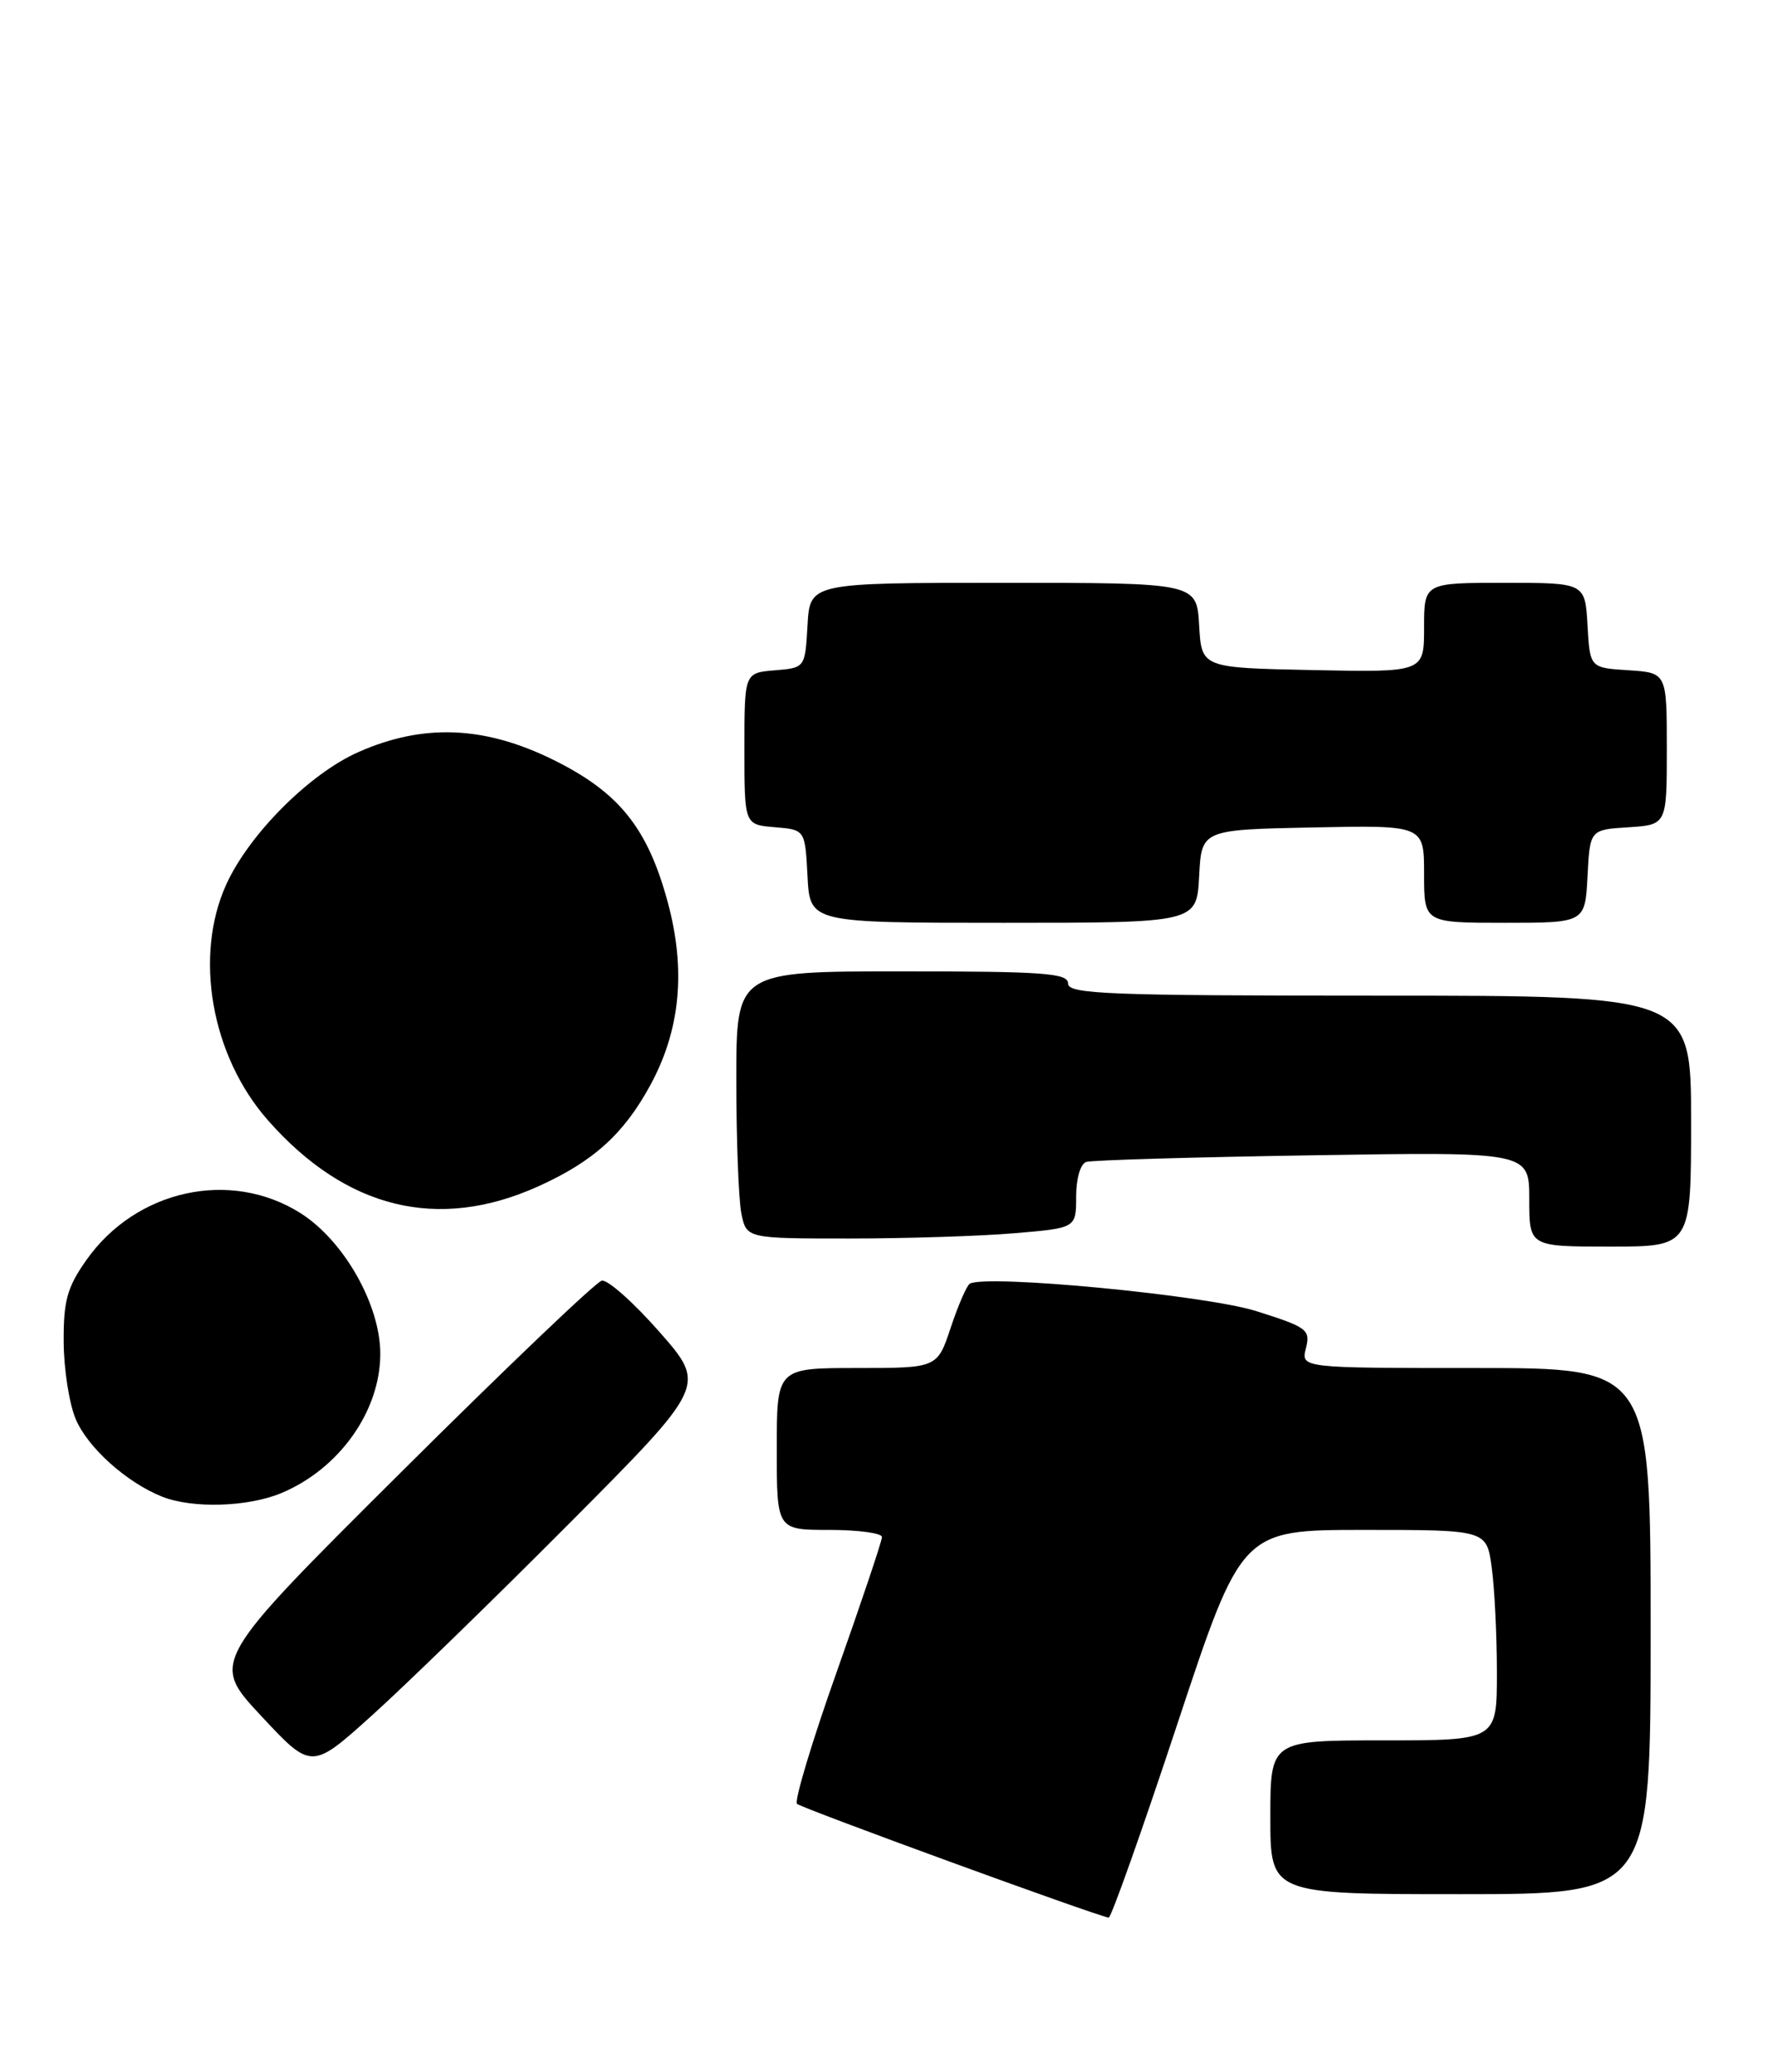 <?xml version="1.0" encoding="UTF-8" standalone="no"?>
<!DOCTYPE svg PUBLIC "-//W3C//DTD SVG 1.1//EN" "http://www.w3.org/Graphics/SVG/1.1/DTD/svg11.dtd" >
<svg xmlns="http://www.w3.org/2000/svg" xmlns:xlink="http://www.w3.org/1999/xlink" version="1.1" viewBox="0 0 219 256">
 <g >
 <path fill="currentColor"
d=" M 145.50 213.00 C 153.45 189.00 153.45 189.00 168.59 189.00 C 183.73 189.00 183.73 189.00 184.36 193.64 C 184.71 196.19 185.00 202.04 185.00 206.64 C 185.00 215.00 185.00 215.00 171.00 215.00 C 157.00 215.00 157.00 215.00 157.00 224.50 C 157.00 234.00 157.00 234.00 180.50 234.00 C 204.00 234.00 204.00 234.00 204.00 201.50 C 204.00 169.00 204.00 169.00 182.39 169.00 C 160.78 169.00 160.78 169.00 161.40 166.55 C 161.97 164.26 161.56 163.96 155.26 161.97 C 148.99 159.99 121.78 157.40 119.85 158.59 C 119.47 158.83 118.41 161.27 117.50 164.01 C 115.84 169.00 115.84 169.00 105.92 169.00 C 96.00 169.00 96.00 169.00 96.00 179.00 C 96.00 189.00 96.00 189.00 102.50 189.00 C 106.08 189.00 109.00 189.40 109.00 189.88 C 109.00 190.37 106.49 197.84 103.43 206.48 C 100.36 215.12 98.15 222.48 98.50 222.84 C 99.02 223.36 135.19 236.57 137.02 236.90 C 137.31 236.96 141.13 226.20 145.50 213.00 Z  M 70.41 188.15 C 87.31 171.16 87.31 171.16 81.50 164.54 C 78.30 160.90 75.09 158.05 74.37 158.21 C 73.65 158.37 62.48 169.03 49.55 181.89 C 26.03 205.29 26.03 205.29 32.27 211.97 C 38.50 218.65 38.50 218.65 46.00 211.89 C 50.12 208.18 61.11 197.49 70.41 188.15 Z  M 34.77 184.45 C 41.93 181.46 47.00 174.33 47.00 167.24 C 47.00 161.19 42.51 153.28 37.16 149.88 C 28.51 144.40 16.81 146.95 10.67 155.67 C 8.30 159.03 7.84 160.69 7.87 165.75 C 7.88 169.09 8.55 173.37 9.34 175.27 C 10.82 178.81 15.61 183.12 20.03 184.89 C 23.78 186.38 30.63 186.18 34.77 184.45 Z  M 209.00 138.50 C 209.00 123.00 209.00 123.00 170.50 123.00 C 136.94 123.00 132.00 122.81 132.00 121.50 C 132.00 120.22 129.06 120.00 111.50 120.00 C 91.00 120.00 91.00 120.00 91.00 133.38 C 91.00 140.73 91.28 148.16 91.62 149.88 C 92.25 153.00 92.25 153.00 104.97 153.00 C 111.97 153.00 121.14 152.71 125.35 152.35 C 133.00 151.71 133.00 151.71 133.00 147.82 C 133.00 145.59 133.53 143.77 134.25 143.54 C 134.94 143.32 147.54 142.95 162.25 142.72 C 189.00 142.29 189.00 142.29 189.00 148.15 C 189.00 154.00 189.00 154.00 199.00 154.00 C 209.00 154.00 209.00 154.00 209.00 138.50 Z  M 66.50 146.57 C 73.31 143.50 77.08 140.11 80.37 134.06 C 84.09 127.24 84.79 119.83 82.53 111.47 C 80.04 102.26 76.50 97.86 68.33 93.84 C 59.83 89.66 52.30 89.37 44.29 92.91 C 38.25 95.58 30.78 103.06 27.96 109.27 C 23.94 118.13 26.11 130.44 33.10 138.38 C 42.76 149.35 54.13 152.14 66.50 146.57 Z  M 148.20 108.25 C 148.50 102.50 148.50 102.50 162.25 102.22 C 176.00 101.94 176.00 101.94 176.00 107.97 C 176.00 114.00 176.00 114.00 185.95 114.00 C 195.90 114.00 195.90 114.00 196.20 108.25 C 196.50 102.50 196.50 102.50 201.25 102.20 C 206.00 101.89 206.00 101.89 206.00 92.50 C 206.00 83.11 206.00 83.11 201.25 82.80 C 196.50 82.50 196.50 82.50 196.20 77.25 C 195.90 72.00 195.90 72.00 185.95 72.00 C 176.00 72.00 176.00 72.00 176.00 77.53 C 176.00 83.06 176.00 83.06 162.25 82.78 C 148.50 82.50 148.50 82.50 148.20 77.25 C 147.90 72.00 147.90 72.00 124.00 72.00 C 100.10 72.00 100.10 72.00 99.80 77.25 C 99.50 82.50 99.50 82.50 95.75 82.81 C 92.00 83.12 92.00 83.12 92.00 92.50 C 92.00 101.88 92.00 101.88 95.75 102.19 C 99.50 102.50 99.50 102.50 99.80 108.25 C 100.10 114.00 100.10 114.00 124.00 114.00 C 147.90 114.00 147.90 114.00 148.20 108.25 Z "/>
</g>
</svg>